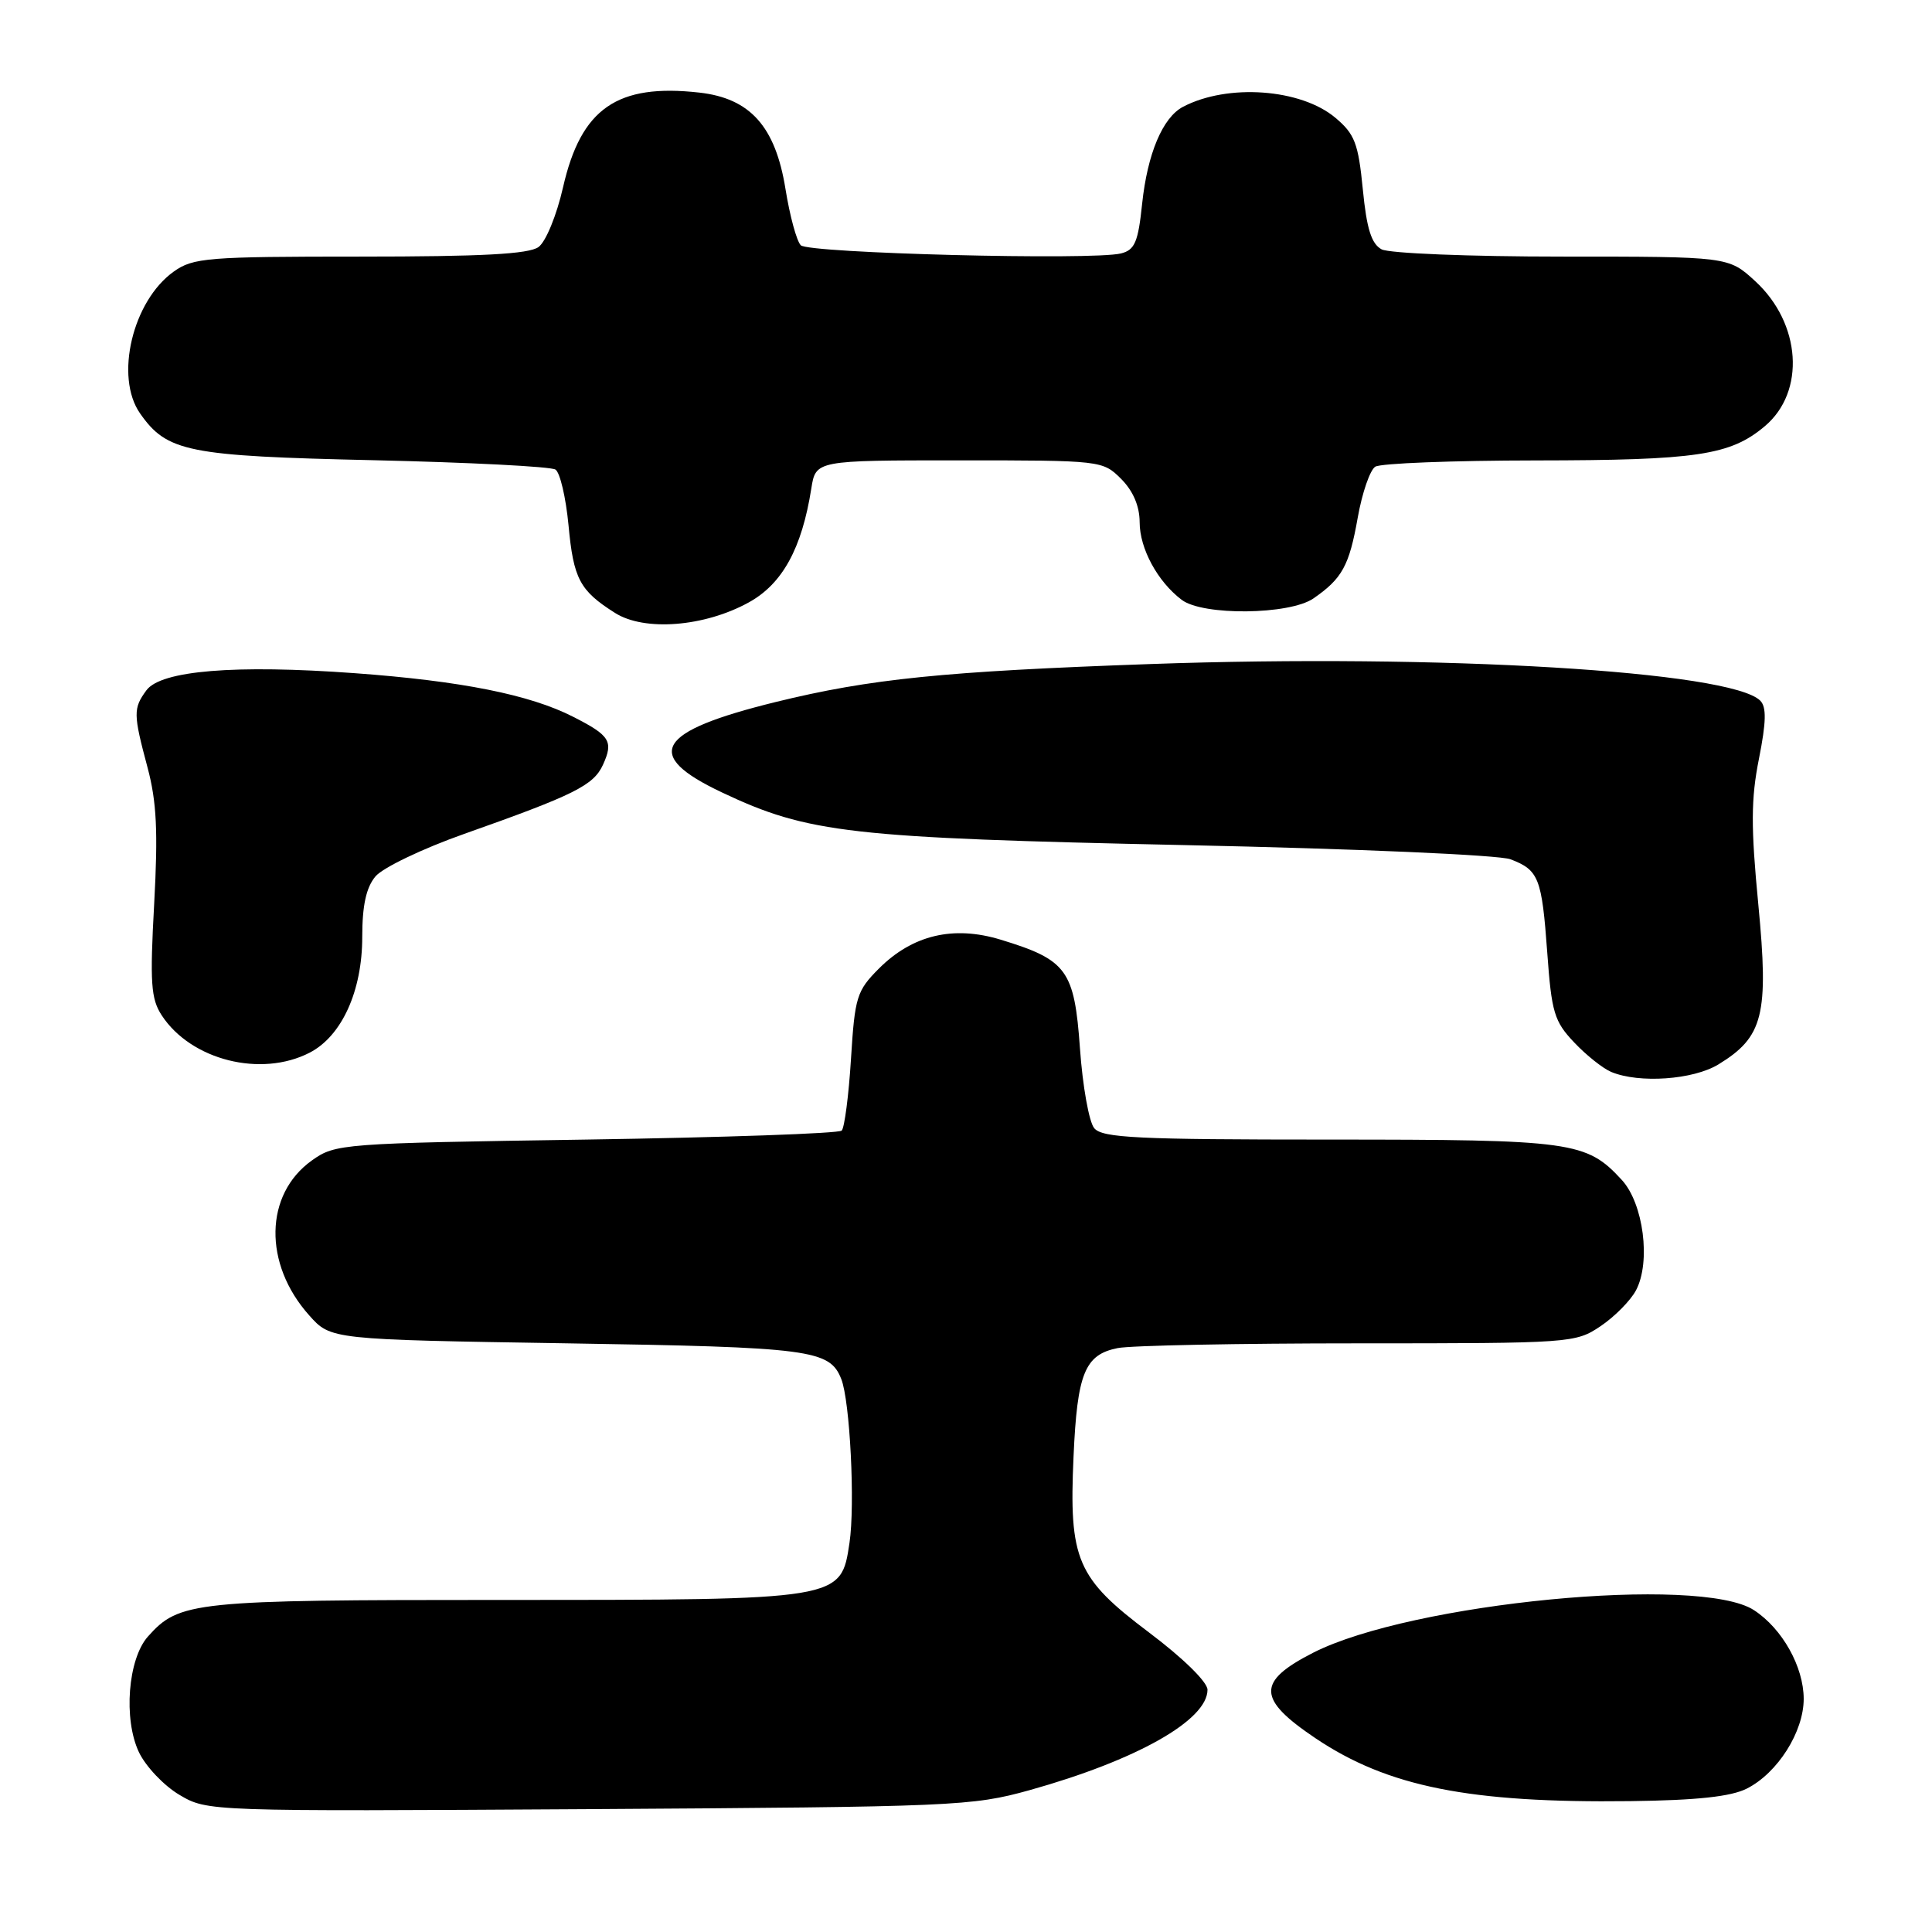 <?xml version="1.0" encoding="UTF-8" standalone="no"?>
<!DOCTYPE svg PUBLIC "-//W3C//DTD SVG 1.1//EN" "http://www.w3.org/Graphics/SVG/1.1/DTD/svg11.dtd" >
<svg xmlns="http://www.w3.org/2000/svg" xmlns:xlink="http://www.w3.org/1999/xlink" version="1.1" viewBox="0 0 256 256">
 <g >
 <path fill="currentColor"
d=" M 136.41 237.21 C 150.58 233.25 160.00 227.94 160.00 223.90 C 160.00 222.88 156.76 219.70 152.25 216.31 C 142.67 209.10 141.63 206.69 142.25 192.99 C 142.74 181.96 143.74 179.50 148.09 178.63 C 149.83 178.28 164.18 178.00 179.98 178.00 C 208.22 178.00 208.76 177.96 212.09 175.72 C 213.95 174.47 216.06 172.33 216.78 170.97 C 218.77 167.21 217.77 159.46 214.89 156.34 C 210.20 151.25 208.39 151.00 176.15 151.00 C 150.69 151.00 146.06 150.78 144.99 149.49 C 144.30 148.66 143.45 143.90 143.10 138.91 C 142.36 128.53 141.38 127.19 132.59 124.51 C 126.32 122.60 120.91 123.89 116.46 128.34 C 113.52 131.29 113.27 132.09 112.76 140.31 C 112.46 145.16 111.90 149.43 111.53 149.81 C 111.15 150.19 95.91 150.72 77.67 151.00 C 45.20 151.49 44.43 151.55 41.32 153.77 C 35.04 158.25 34.87 167.47 40.97 174.29 C 43.83 177.50 43.83 177.50 75.17 178.00 C 107.43 178.51 109.93 178.84 111.47 182.72 C 112.63 185.64 113.32 199.38 112.56 204.45 C 111.42 212.03 111.59 212.00 66.50 212.00 C 25.55 212.00 23.76 212.19 19.60 216.85 C 16.95 219.83 16.33 227.79 18.41 232.18 C 19.32 234.08 21.73 236.62 23.78 237.83 C 27.49 240.02 27.57 240.02 78.00 239.72 C 126.51 239.42 128.81 239.32 136.41 237.21 Z  M 231.46 237.00 C 235.55 234.93 239.00 229.48 239.00 225.10 C 238.99 220.86 236.17 215.81 232.42 213.36 C 225.28 208.68 186.97 212.38 173.99 219.00 C 166.50 222.83 166.56 225.12 174.33 230.34 C 183.89 236.76 194.73 238.92 216.00 238.66 C 224.87 238.55 229.36 238.06 231.46 237.00 Z  M 227.70 141.04 C 233.65 137.41 234.39 134.47 232.99 119.89 C 231.99 109.54 232.01 105.86 233.07 100.54 C 234.04 95.65 234.08 93.68 233.24 92.84 C 229.34 88.94 190.86 86.63 152.41 87.99 C 125.03 88.96 115.33 89.94 102.78 93.02 C 86.92 96.92 85.09 100.01 95.68 105.01 C 107.10 110.41 112.62 111.03 157.00 111.98 C 179.72 112.46 198.66 113.29 200.15 113.86 C 203.90 115.29 204.30 116.33 205.02 126.23 C 205.59 134.15 205.94 135.34 208.58 138.12 C 210.18 139.82 212.40 141.58 213.50 142.04 C 217.20 143.58 224.36 143.08 227.70 141.04 Z  M 41.04 139.48 C 45.29 137.28 48.00 131.31 48.00 124.15 C 48.00 119.97 48.52 117.60 49.75 116.13 C 50.71 114.98 56.00 112.44 61.50 110.50 C 76.12 105.33 78.65 104.07 79.90 101.33 C 81.31 98.23 80.83 97.46 75.95 94.98 C 70.22 92.05 61.11 90.23 47.00 89.20 C 31.13 88.04 21.32 88.85 19.40 91.47 C 17.64 93.87 17.65 94.60 19.55 101.70 C 20.76 106.23 20.95 110.18 20.43 119.74 C 19.85 130.26 20.00 132.35 21.43 134.54 C 25.32 140.48 34.59 142.81 41.04 139.48 Z  M 99.22 79.82 C 103.67 77.37 106.25 72.67 107.50 64.75 C 108.09 61.00 108.09 61.00 127.09 61.00 C 145.93 61.00 146.11 61.02 148.55 63.45 C 150.15 65.06 151.00 67.05 151.01 69.20 C 151.01 72.69 153.39 77.07 156.58 79.48 C 159.39 81.61 170.85 81.48 174.03 79.30 C 177.85 76.66 178.78 74.97 179.91 68.57 C 180.49 65.31 181.53 62.28 182.23 61.84 C 182.93 61.39 192.50 61.02 203.50 61.01 C 224.86 60.99 229.27 60.33 233.84 56.48 C 239.27 51.92 238.67 42.85 232.57 37.25 C 229.03 34.00 229.03 34.00 206.95 34.00 C 194.69 34.00 184.07 33.57 183.07 33.04 C 181.72 32.31 181.09 30.32 180.58 25.08 C 179.98 18.98 179.51 17.76 176.94 15.60 C 172.36 11.75 162.67 11.05 156.76 14.15 C 154.06 15.56 152.04 20.37 151.34 26.99 C 150.81 32.08 150.37 33.12 148.54 33.58 C 144.79 34.52 107.16 33.56 106.11 32.50 C 105.56 31.95 104.65 28.59 104.08 25.04 C 102.75 16.77 99.41 13.03 92.68 12.27 C 81.78 11.04 76.99 14.36 74.61 24.80 C 73.76 28.53 72.33 32.02 71.36 32.73 C 70.08 33.67 63.85 34.00 47.71 34.00 C 27.48 34.00 25.60 34.15 23.03 35.98 C 17.56 39.87 15.17 49.94 18.56 54.78 C 22.13 59.88 24.86 60.43 49.50 60.98 C 62.15 61.27 73.00 61.82 73.60 62.22 C 74.21 62.61 74.98 65.93 75.33 69.58 C 75.99 76.70 76.81 78.26 81.50 81.22 C 85.40 83.69 93.35 83.06 99.22 79.82 Z "/>
</g>
</svg>